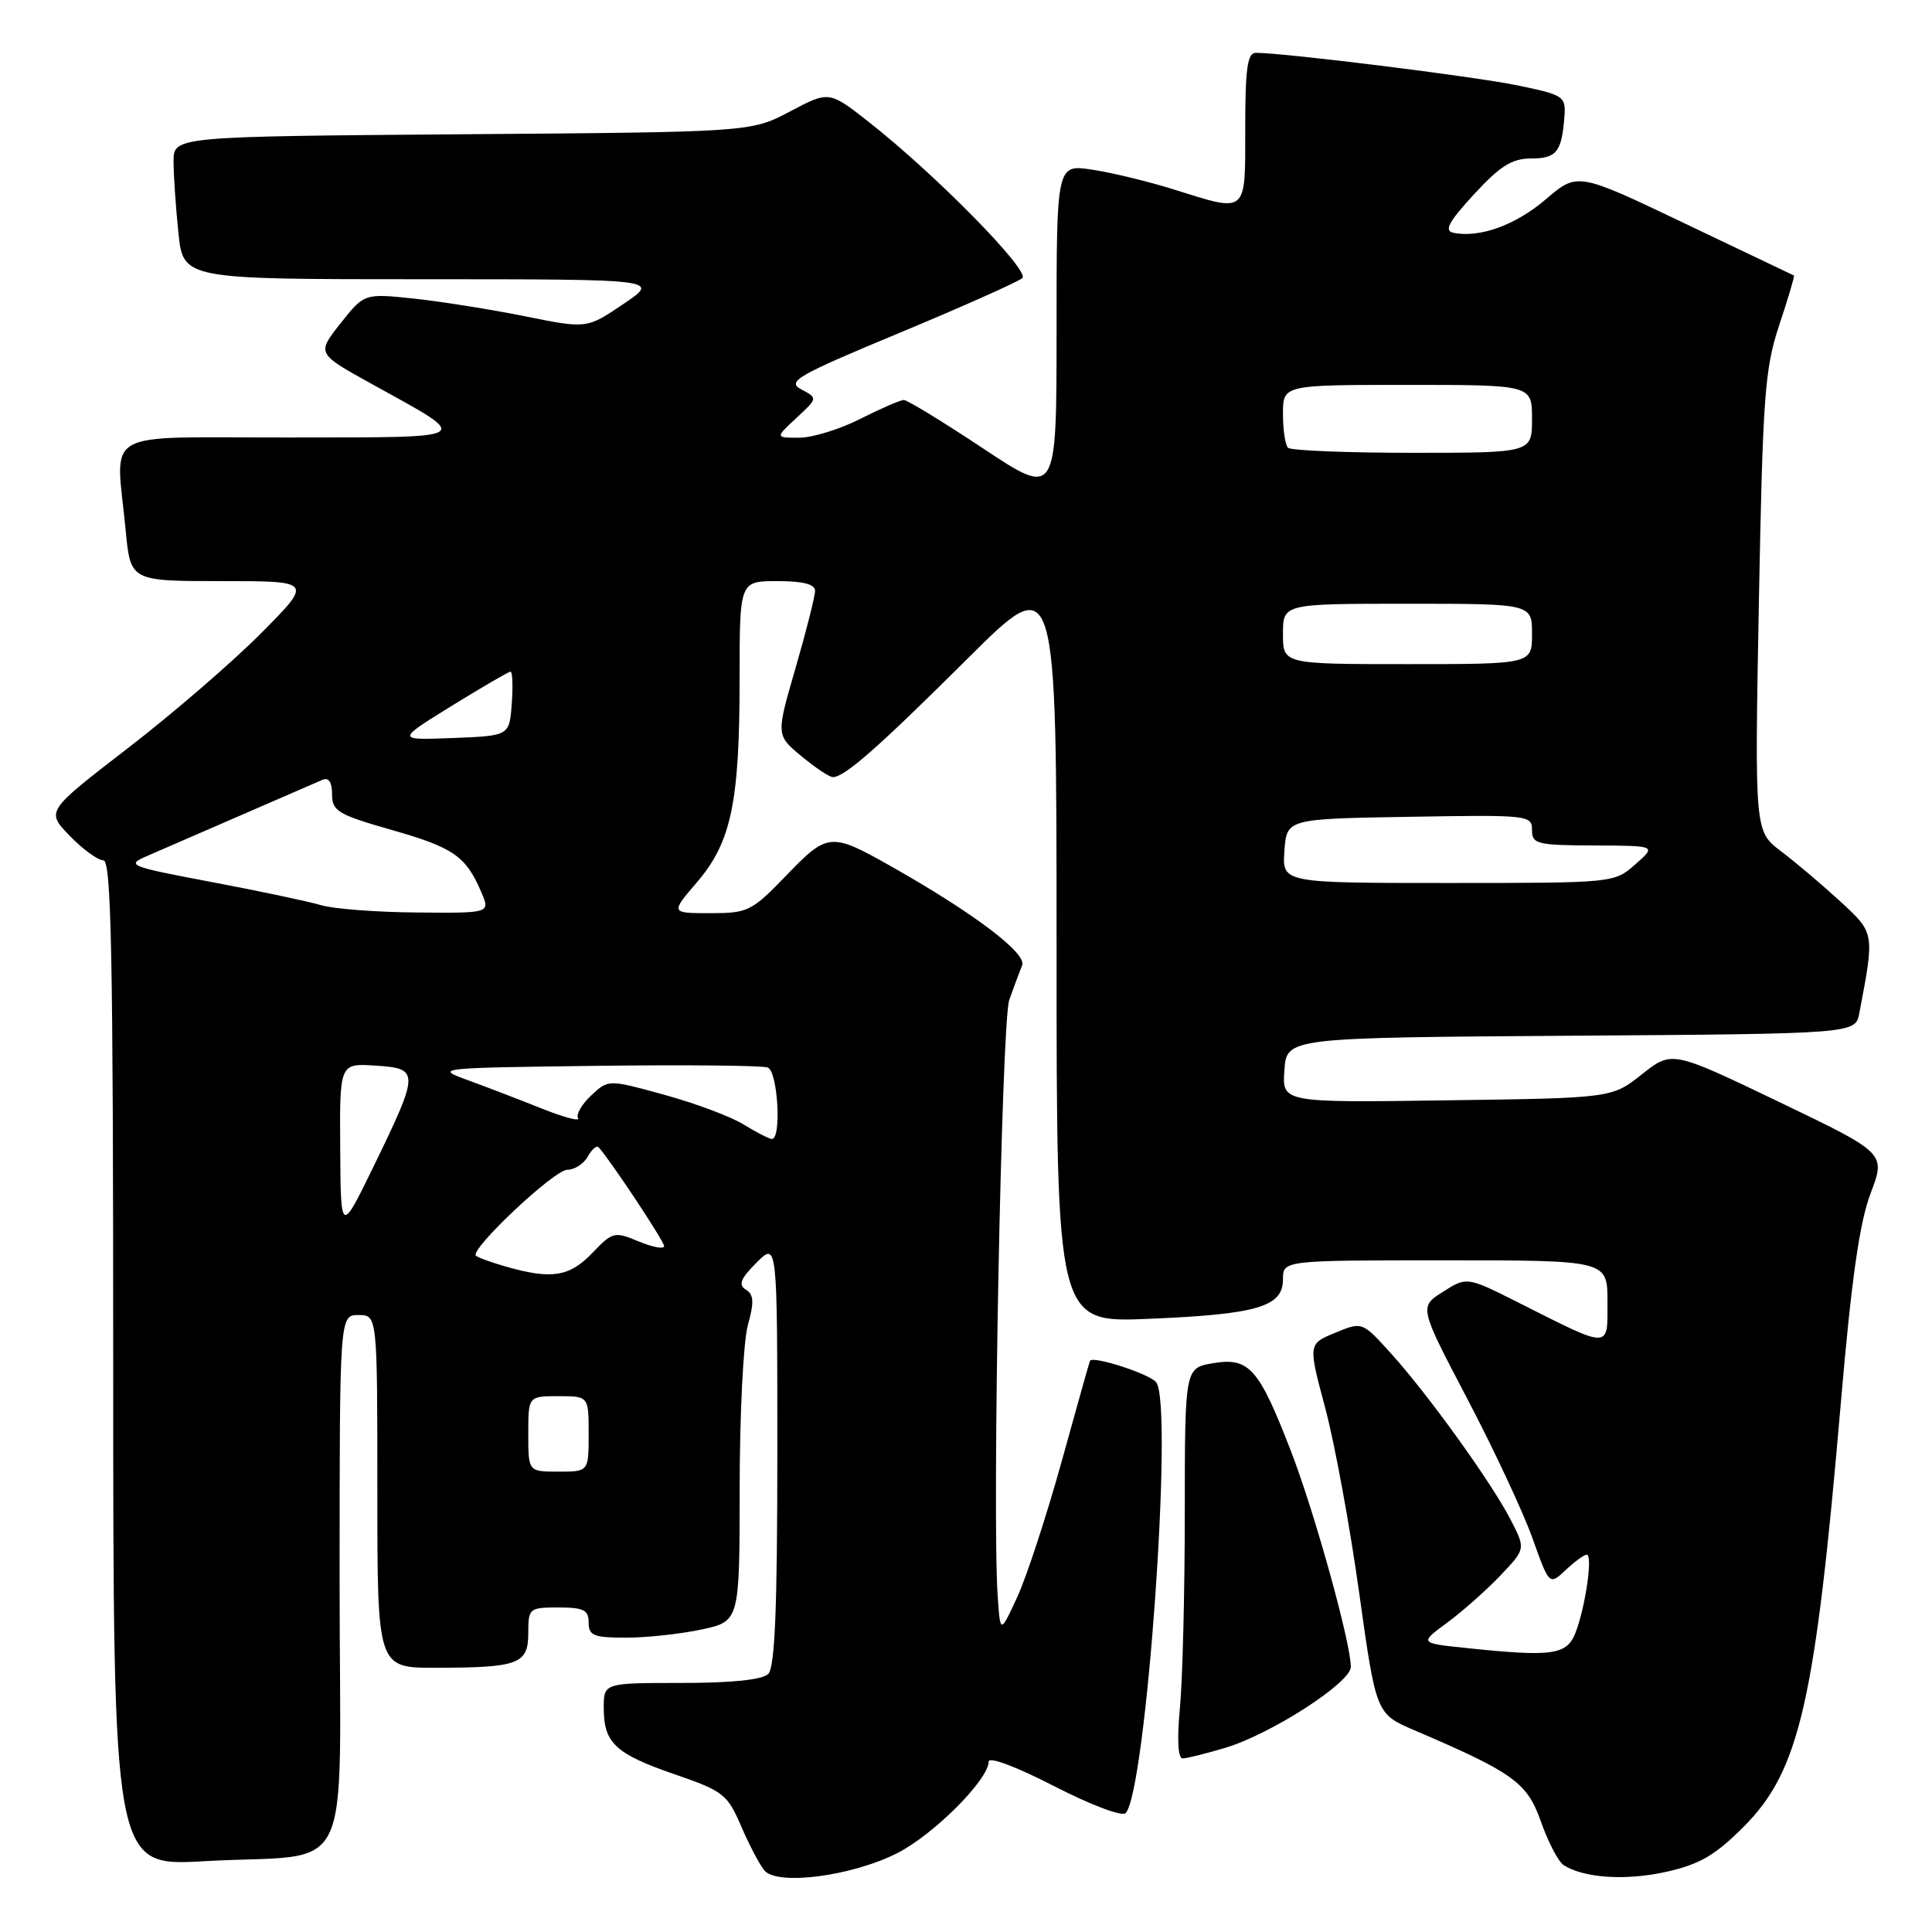 <?xml version="1.0" encoding="UTF-8" standalone="no"?>
<!DOCTYPE svg PUBLIC "-//W3C//DTD SVG 1.1//EN" "http://www.w3.org/Graphics/SVG/1.1/DTD/svg11.dtd" >
<svg xmlns="http://www.w3.org/2000/svg" xmlns:xlink="http://www.w3.org/1999/xlink" version="1.1" viewBox="0 0 256 256">
 <g >
 <path fill="currentColor"
d=" M 118.89 245.55 C 123.70 243.12 131.00 235.80 131.00 233.43 C 131.00 232.72 134.64 234.08 139.65 236.66 C 144.40 239.11 148.67 240.73 149.14 240.26 C 151.85 237.55 155.50 186.45 153.22 183.18 C 152.46 182.10 144.86 179.62 144.43 180.31 C 144.37 180.41 142.68 186.39 140.69 193.60 C 138.69 200.80 136.04 208.90 134.80 211.60 C 132.54 216.50 132.54 216.50 132.20 211.50 C 131.44 200.64 132.71 135.39 133.73 132.50 C 134.32 130.85 135.08 128.79 135.44 127.91 C 136.09 126.32 129.02 120.98 118.00 114.75 C 110.10 110.29 109.66 110.33 104.24 115.95 C 99.60 120.76 99.12 121.00 94.11 121.00 C 88.84 121.00 88.84 121.00 92.36 116.89 C 96.90 111.59 98.00 106.32 98.00 89.95 C 98.00 77.00 98.00 77.00 103.00 77.00 C 106.42 77.00 108.00 77.41 108.00 78.29 C 108.00 79.00 106.84 83.60 105.42 88.50 C 102.83 97.41 102.83 97.41 106.17 100.18 C 108.00 101.70 109.88 102.96 110.34 102.97 C 111.86 103.02 116.32 99.10 128.25 87.23 C 140.00 75.53 140.00 75.53 140.00 125.40 C 140.00 175.27 140.00 175.27 152.25 174.75 C 166.61 174.15 170.00 173.15 170.00 169.52 C 170.00 167.00 170.00 167.00 191.50 167.00 C 213.00 167.00 213.00 167.00 213.00 172.48 C 213.00 178.82 213.54 178.81 201.28 172.64 C 194.37 169.16 194.37 169.16 191.20 171.17 C 188.04 173.17 188.04 173.17 194.42 185.34 C 197.93 192.03 201.81 200.33 203.05 203.79 C 205.29 210.07 205.29 210.07 207.46 208.04 C 208.65 206.92 209.91 206.00 210.25 206.00 C 211.07 206.00 210.11 212.76 208.80 216.25 C 207.64 219.31 205.81 219.58 194.19 218.36 C 188.08 217.72 188.08 217.72 191.79 214.99 C 193.83 213.48 197.00 210.67 198.83 208.74 C 202.16 205.24 202.16 205.24 200.17 201.37 C 197.63 196.45 189.22 184.75 184.29 179.31 C 180.50 175.12 180.50 175.12 176.92 176.60 C 173.33 178.08 173.33 178.08 175.60 186.57 C 176.85 191.25 178.88 202.27 180.10 211.08 C 182.34 227.09 182.34 227.09 187.42 229.27 C 200.59 234.91 202.36 236.19 204.20 241.42 C 205.15 244.12 206.50 246.70 207.21 247.15 C 209.91 248.86 215.44 249.22 220.77 248.03 C 225.20 247.04 227.25 245.85 231.01 242.09 C 238.45 234.65 240.51 225.67 243.92 185.89 C 245.33 169.47 246.40 161.98 247.87 158.11 C 249.88 152.80 249.88 152.80 235.71 146.00 C 221.54 139.20 221.54 139.20 217.56 142.35 C 213.59 145.50 213.59 145.50 191.73 145.80 C 169.88 146.11 169.88 146.11 170.19 141.80 C 170.50 137.50 170.50 137.50 208.17 137.24 C 245.85 136.98 245.85 136.98 246.37 134.24 C 248.41 123.56 248.42 123.64 243.81 119.41 C 241.44 117.23 237.93 114.26 236.00 112.80 C 232.50 110.15 232.50 110.15 233.06 79.82 C 233.58 52.40 233.83 48.88 235.77 43.04 C 236.95 39.49 237.82 36.55 237.71 36.51 C 237.59 36.46 231.09 33.36 223.27 29.62 C 209.03 22.82 209.03 22.82 204.85 26.39 C 200.84 29.83 196.03 31.57 192.57 30.84 C 191.32 30.58 191.95 29.40 195.31 25.75 C 198.77 21.99 200.35 21.00 202.87 21.00 C 206.24 21.00 206.94 20.13 207.29 15.50 C 207.49 12.75 207.26 12.59 201.00 11.30 C 195.28 10.12 170.18 7.00 166.40 7.00 C 165.29 7.00 165.00 9.08 165.00 17.00 C 165.00 28.50 165.37 28.19 155.46 25.08 C 152.13 24.04 147.30 22.87 144.71 22.48 C 140.00 21.77 140.00 21.77 140.00 43.83 C 140.00 65.88 140.00 65.88 130.30 59.44 C 124.96 55.90 120.22 53.00 119.76 53.00 C 119.31 53.00 116.71 54.13 114.00 55.50 C 111.29 56.88 107.64 58.00 105.89 58.00 C 102.71 58.00 102.71 58.00 105.53 55.38 C 108.36 52.76 108.36 52.76 106.18 51.60 C 104.22 50.55 105.53 49.79 119.25 44.08 C 127.64 40.59 134.93 37.33 135.46 36.85 C 136.52 35.89 123.98 23.13 115.18 16.21 C 109.86 12.03 109.86 12.03 104.68 14.77 C 99.50 17.50 99.50 17.50 61.25 17.79 C 23.00 18.09 23.00 18.09 23.00 21.40 C 23.00 23.22 23.29 27.47 23.64 30.85 C 24.28 37.00 24.28 37.00 55.87 37.00 C 87.46 37.00 87.46 37.00 82.61 40.28 C 77.75 43.56 77.75 43.56 69.62 41.92 C 65.16 41.02 58.52 39.96 54.89 39.57 C 48.27 38.87 48.27 38.87 45.12 42.85 C 41.96 46.84 41.96 46.84 49.23 50.86 C 62.72 58.33 63.34 57.93 38.25 57.97 C 12.86 58.00 15.36 56.58 16.65 70.25 C 17.29 77.00 17.29 77.00 29.37 77.00 C 41.45 77.00 41.45 77.00 34.59 83.91 C 30.82 87.71 22.87 94.57 16.91 99.16 C 6.09 107.50 6.09 107.50 9.24 110.75 C 10.97 112.54 12.98 114.00 13.70 114.00 C 14.75 114.00 15.00 126.53 15.00 180.65 C 15.00 247.30 15.00 247.30 27.02 246.62 C 47.32 245.47 45.00 250.27 45.00 209.50 C 45.00 174.25 45.00 174.25 47.50 174.25 C 50.00 174.25 50.00 174.25 50.00 197.62 C 50.00 221.00 50.00 221.00 57.75 220.99 C 68.75 220.97 70.00 220.50 70.00 216.38 C 70.00 213.10 70.12 213.00 74.00 213.00 C 77.33 213.00 78.00 213.33 78.00 215.00 C 78.00 216.73 78.67 217.00 82.95 217.00 C 85.67 217.00 90.17 216.51 92.95 215.92 C 98.00 214.83 98.00 214.83 98.01 197.17 C 98.01 187.45 98.50 177.75 99.09 175.61 C 99.94 172.55 99.89 171.55 98.84 170.89 C 97.80 170.25 98.12 169.44 100.25 167.30 C 103.00 164.55 103.00 164.55 103.00 192.57 C 103.00 213.04 102.68 220.92 101.80 221.80 C 101.02 222.58 96.98 223.00 90.30 223.00 C 80.00 223.00 80.00 223.00 80.00 226.31 C 80.00 230.96 81.53 232.39 89.39 235.10 C 95.83 237.32 96.39 237.75 98.19 241.95 C 99.25 244.42 100.64 247.06 101.28 247.84 C 102.98 249.89 112.86 248.61 118.89 245.55 Z  M 162.38 231.59 C 168.44 229.76 178.98 222.97 178.99 220.88 C 179.01 217.75 174.20 200.42 171.06 192.29 C 166.80 181.28 165.52 179.83 160.75 180.63 C 157.00 181.26 157.00 181.26 156.99 200.38 C 156.99 210.90 156.70 222.54 156.35 226.25 C 155.95 230.45 156.08 233.00 156.70 233.00 C 157.24 233.00 159.79 232.36 162.38 231.59 Z  M 70.00 190.00 C 70.00 185.00 70.00 185.00 74.00 185.00 C 78.00 185.00 78.00 185.00 78.00 190.00 C 78.00 195.00 78.00 195.00 74.00 195.00 C 70.00 195.00 70.00 195.00 70.00 190.00 Z  M 67.00 167.82 C 65.08 167.27 63.30 166.62 63.06 166.39 C 62.22 165.56 73.44 155.00 75.17 155.00 C 76.12 155.00 77.34 154.22 77.88 153.26 C 78.41 152.30 79.06 151.74 79.31 152.01 C 80.81 153.63 88.00 164.47 88.00 165.11 C 88.00 165.55 86.49 165.27 84.64 164.50 C 81.41 163.15 81.18 163.21 78.46 166.05 C 75.44 169.19 73.08 169.56 67.00 167.82 Z  M 45.08 152.20 C 45.00 140.89 45.00 140.89 49.75 141.20 C 55.61 141.57 55.60 142.01 49.53 154.50 C 45.15 163.50 45.15 163.50 45.08 152.20 Z  M 98.50 148.98 C 96.85 147.96 92.15 146.20 88.05 145.07 C 80.61 143.02 80.61 143.02 78.34 145.15 C 77.08 146.33 76.30 147.68 76.60 148.16 C 76.89 148.63 74.74 148.07 71.82 146.90 C 68.89 145.73 64.47 144.03 62.00 143.13 C 57.56 141.52 57.78 141.50 78.98 141.23 C 90.79 141.08 101.02 141.18 101.73 141.45 C 103.08 141.97 103.59 151.06 102.25 150.92 C 101.84 150.87 100.15 150.00 98.50 148.98 Z  M 42.50 119.93 C 40.85 119.44 34.33 118.06 28.02 116.87 C 17.02 114.79 16.66 114.64 19.52 113.41 C 21.16 112.70 26.77 110.26 32.00 107.99 C 37.23 105.71 42.06 103.61 42.75 103.32 C 43.56 102.98 44.00 103.66 44.00 105.25 C 44.00 107.48 44.78 107.94 51.96 109.99 C 60.11 112.31 61.74 113.45 63.79 118.25 C 64.96 121.00 64.96 121.00 55.23 120.91 C 49.88 120.87 44.15 120.43 42.50 119.93 Z  M 170.19 112.75 C 170.50 108.50 170.50 108.50 186.75 108.23 C 202.49 107.96 203.00 108.01 203.00 109.98 C 203.00 111.84 203.64 112.00 211.25 112.03 C 219.50 112.06 219.50 112.06 216.69 114.53 C 213.89 117.00 213.86 117.00 191.89 117.00 C 169.89 117.00 169.89 117.00 170.19 112.75 Z  M 59.84 93.54 C 63.88 91.04 67.40 89.00 67.65 89.00 C 67.91 89.00 67.98 90.91 67.81 93.25 C 67.50 97.50 67.50 97.50 60.00 97.79 C 52.50 98.08 52.50 98.08 59.84 93.54 Z  M 170.00 84.00 C 170.00 80.00 170.00 80.00 186.50 80.00 C 203.00 80.00 203.00 80.00 203.00 84.00 C 203.00 88.00 203.00 88.00 186.50 88.00 C 170.00 88.00 170.00 88.00 170.00 84.00 Z  M 170.67 59.33 C 170.30 58.97 170.00 56.94 170.00 54.83 C 170.00 51.00 170.00 51.00 186.50 51.00 C 203.00 51.00 203.00 51.00 203.00 55.50 C 203.00 60.00 203.00 60.00 187.17 60.00 C 178.46 60.00 171.03 59.70 170.67 59.33 Z "/>
</g>
</svg>